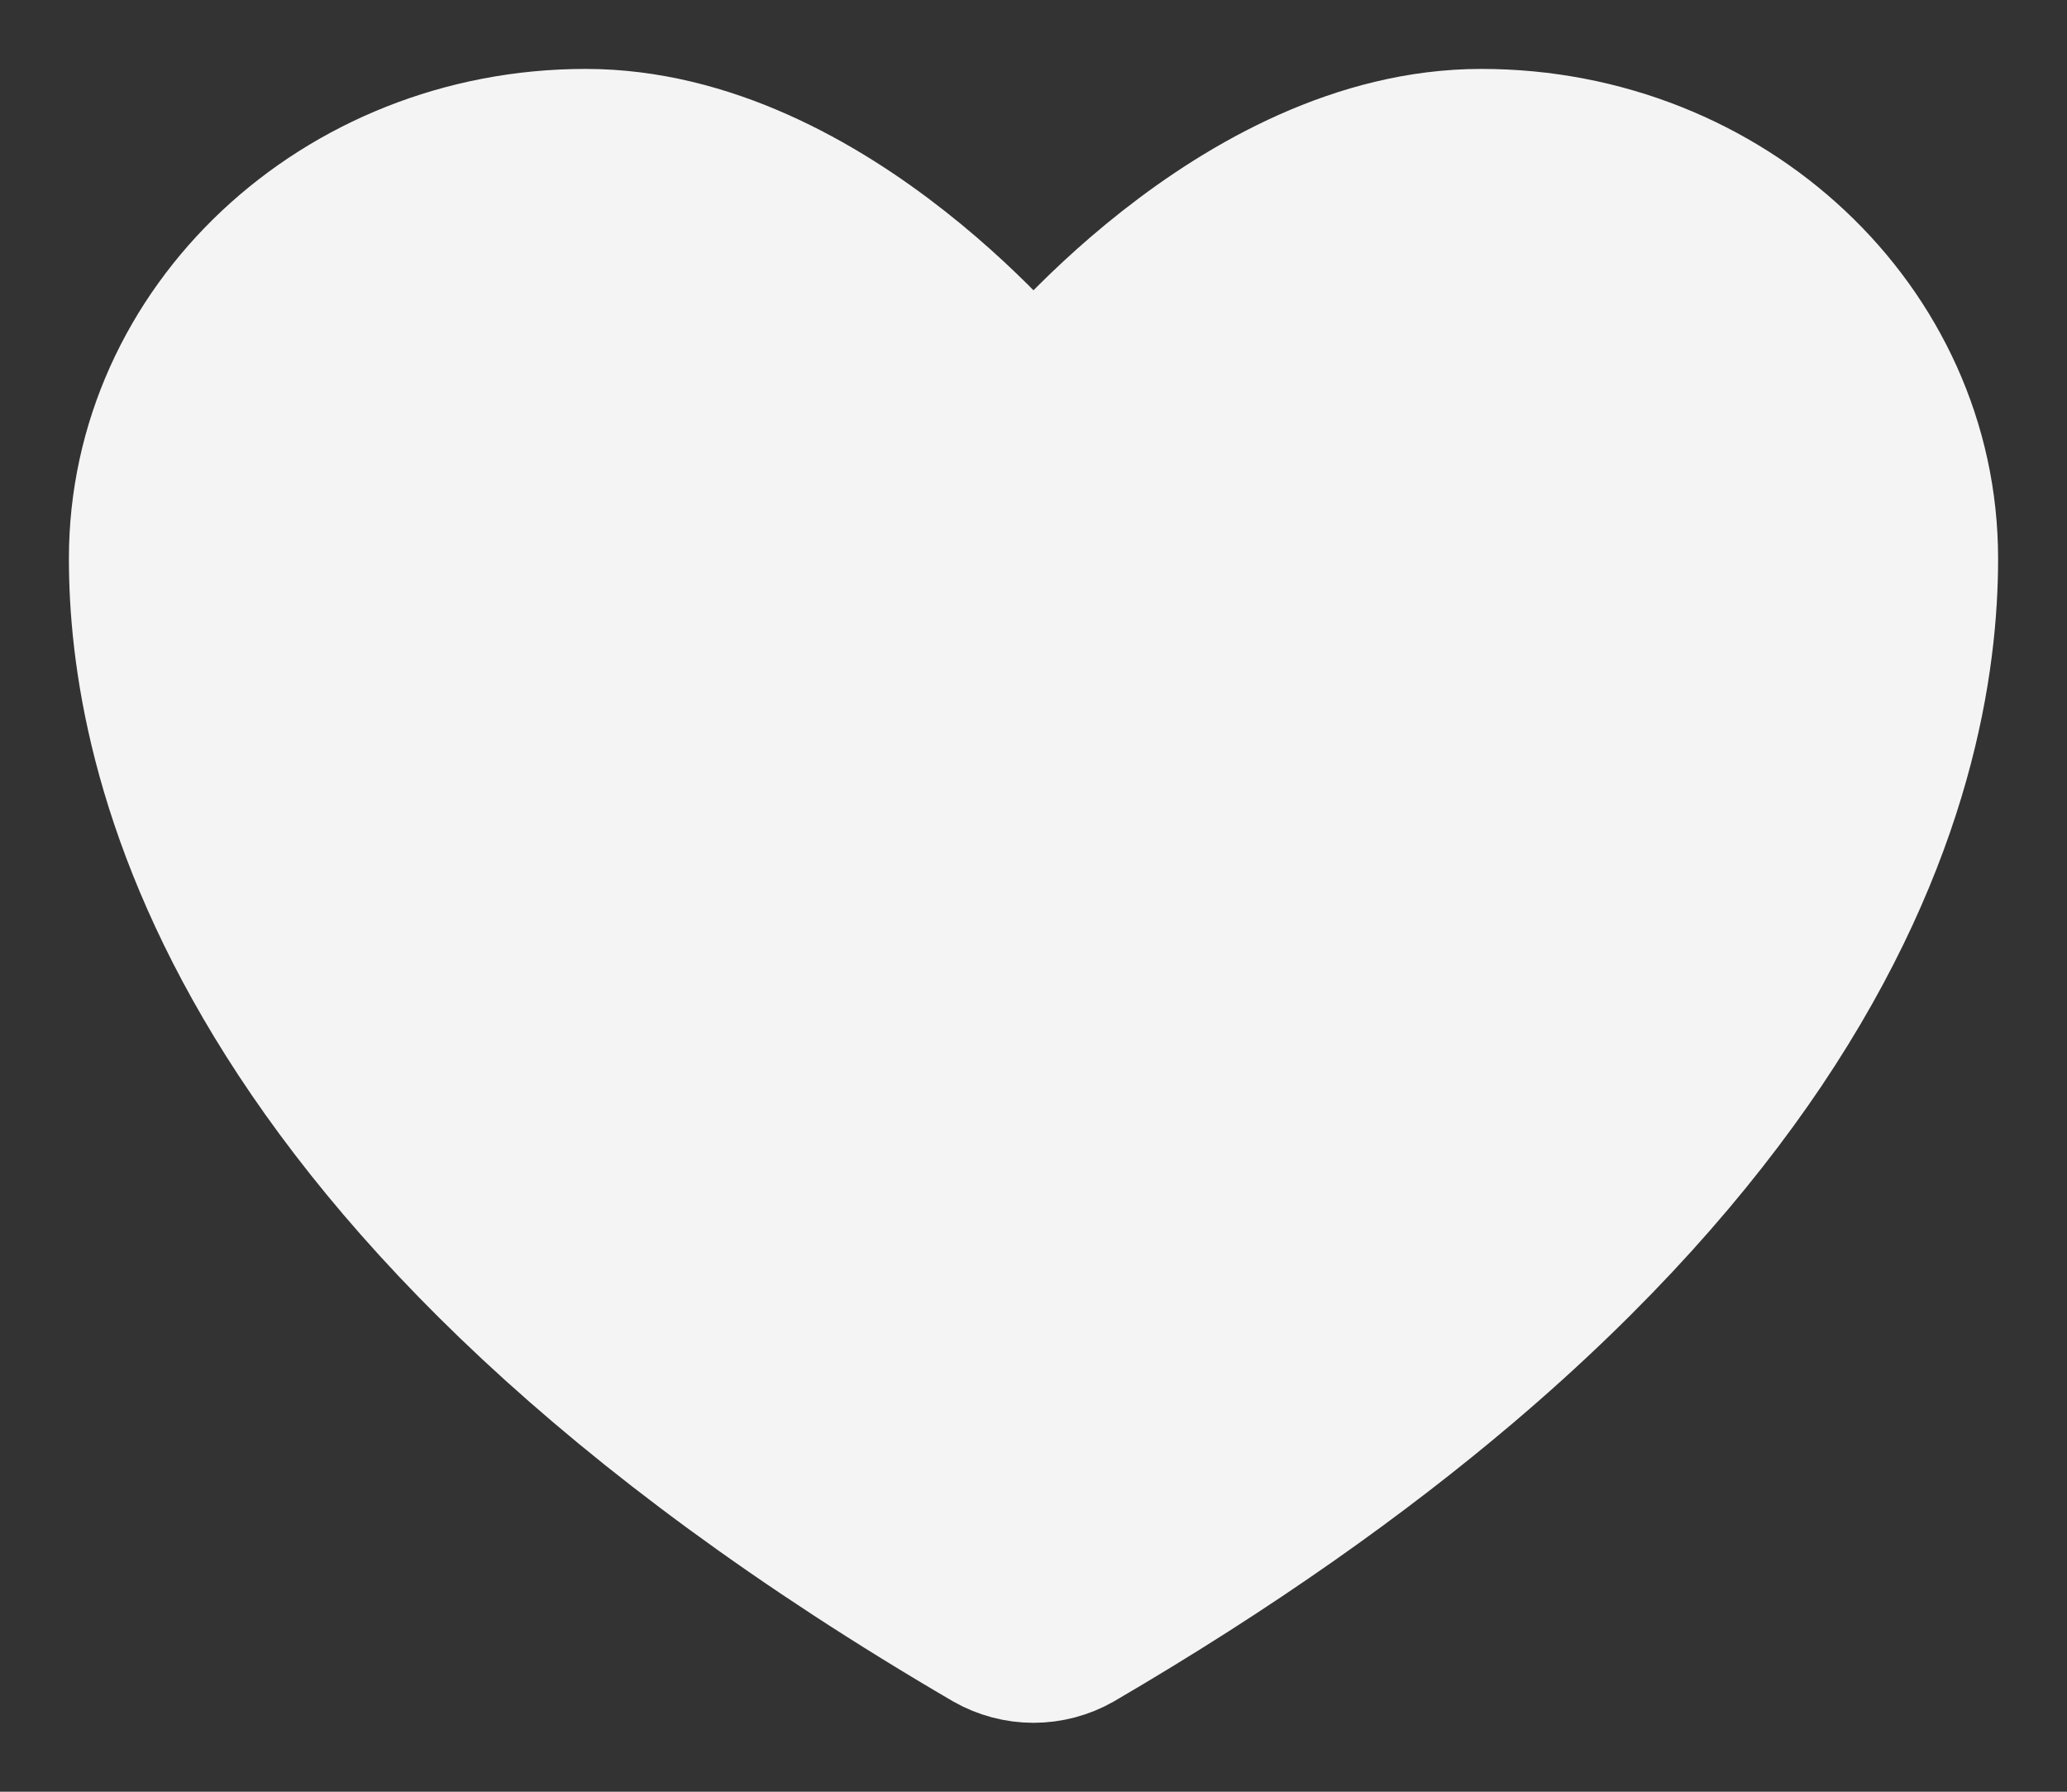 <svg width="15" height="13" viewBox="0 0 15 13" fill="none" xmlns="http://www.w3.org/2000/svg">
<rect x="0" y="0" width="15" height="13" fill="#333333" stroke="none"/>
<path d="M4.25 1C2.455 1 1 2.367 1 4.053C1 5.415 1.569 8.645 7.167 11.912C7.267 11.969 7.383 12 7.5 12C7.617 12 7.733 11.969 7.833 11.912C8.968 11.249 9.897 10.588 10.656 9.944C11.62 9.126 12.31 8.334 12.803 7.602C13.834 6.067 14 4.788 14 4.053C14 2.367 12.545 1 10.75 1C8.955 1 7.5 2.85 7.5 2.85C7.5 2.85 6.045 1 4.25 1Z" fill="#F4F4F4"/>
<path d="M10.656 9.944C9.897 10.588 8.968 11.249 7.833 11.912C7.733 11.969 7.617 12 7.5 12C7.383 12 7.267 11.969 7.167 11.912C1.569 8.645 1 5.415 1 4.053C1 2.367 2.455 1 4.25 1C6.045 1 7.5 2.85 7.5 2.85C7.5 2.85 8.955 1 10.75 1C12.545 1 14 2.367 14 4.053C14 4.788 13.834 6.067 12.803 7.602M10.656 9.944C11.62 9.126 12.31 8.334 12.803 7.602M10.656 9.944L12.803 7.602" stroke="#F4F4F4" stroke-linecap="round" stroke-linejoin="round"/>
</svg>
